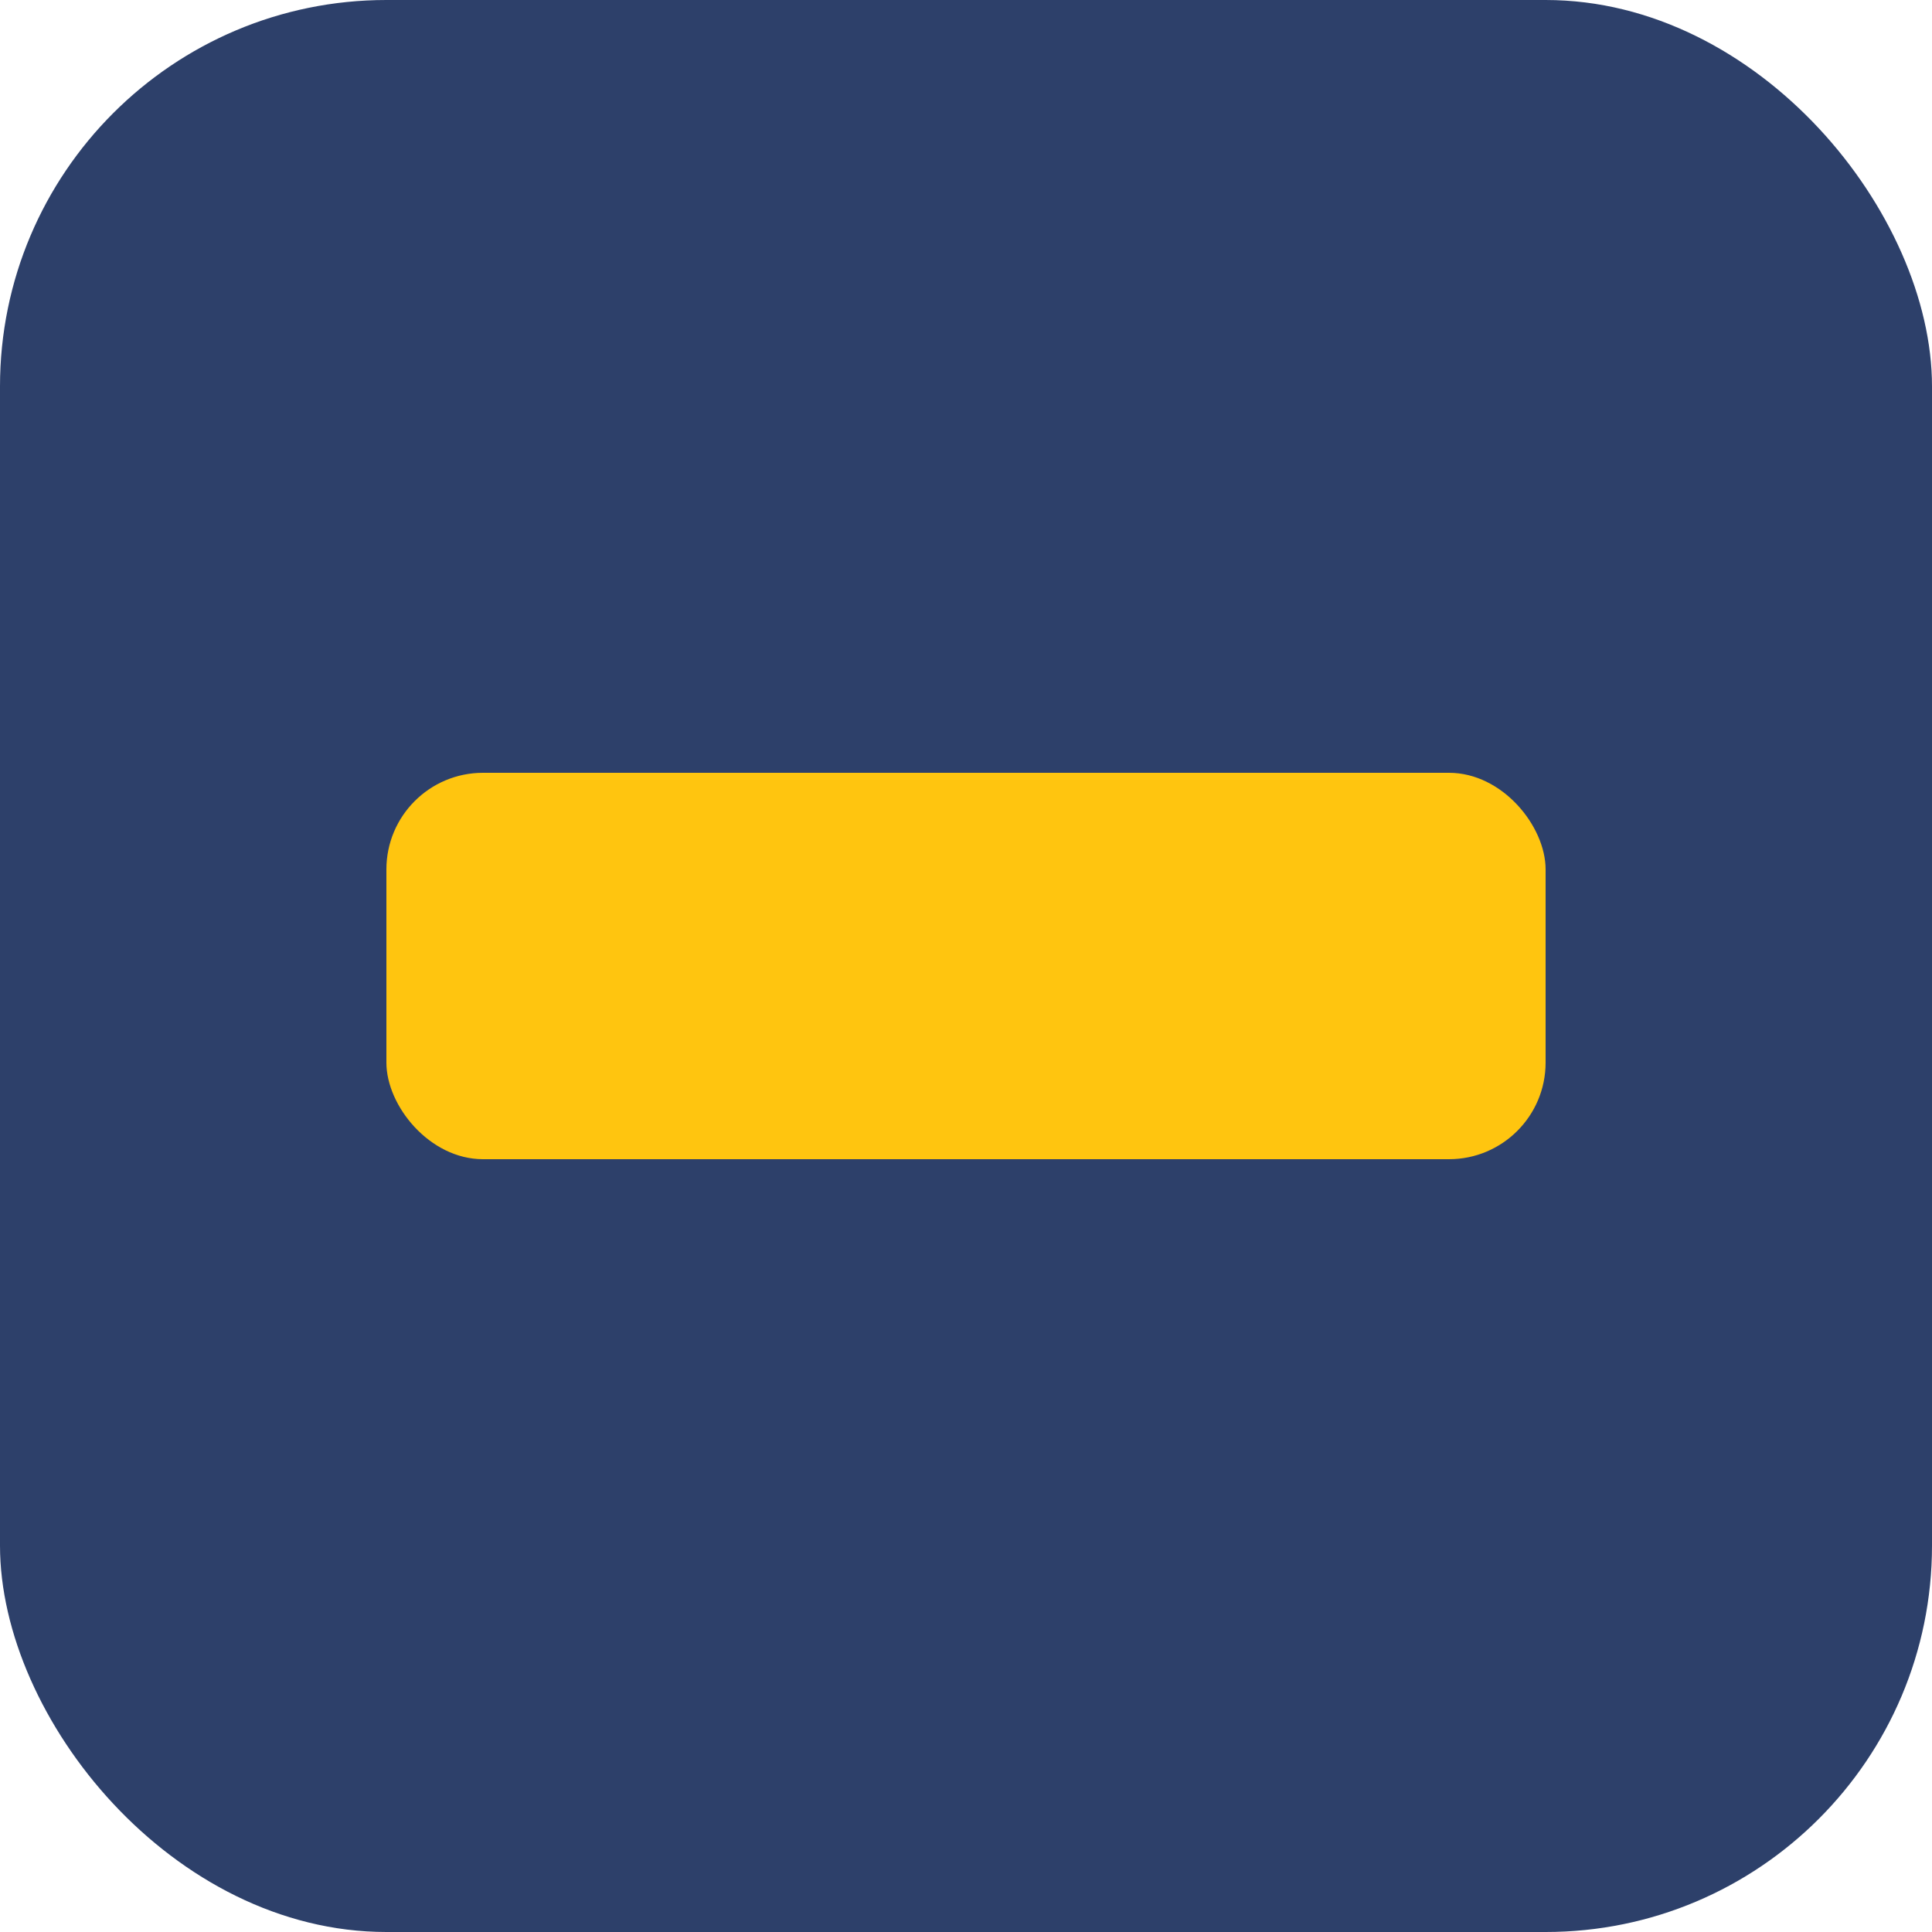 <?xml version="1.0" encoding="UTF-8"?>
<svg width="40px" height="40px" viewBox="0 0 40 40" version="1.1" xmlns="http://www.w3.org/2000/svg" xmlns:xlink="http://www.w3.org/1999/xlink">
    <title>Group 6 Copy</title>
    <g id="01-Consumer-Site---Templates" stroke="none" stroke-width="1" fill="none" fill-rule="evenodd">
        <g id="Group-6-Copy">
            <rect id="Rectangle-Copy-4" fill="#2D406A" x="0" y="0" width="40" height="40" rx="8"></rect>
            <rect id="Rectangle-Copy-4" fill="#FFC50F" x="8" y="16" width="24" height="8" rx="2"></rect>
        </g>
    </g>
</svg>